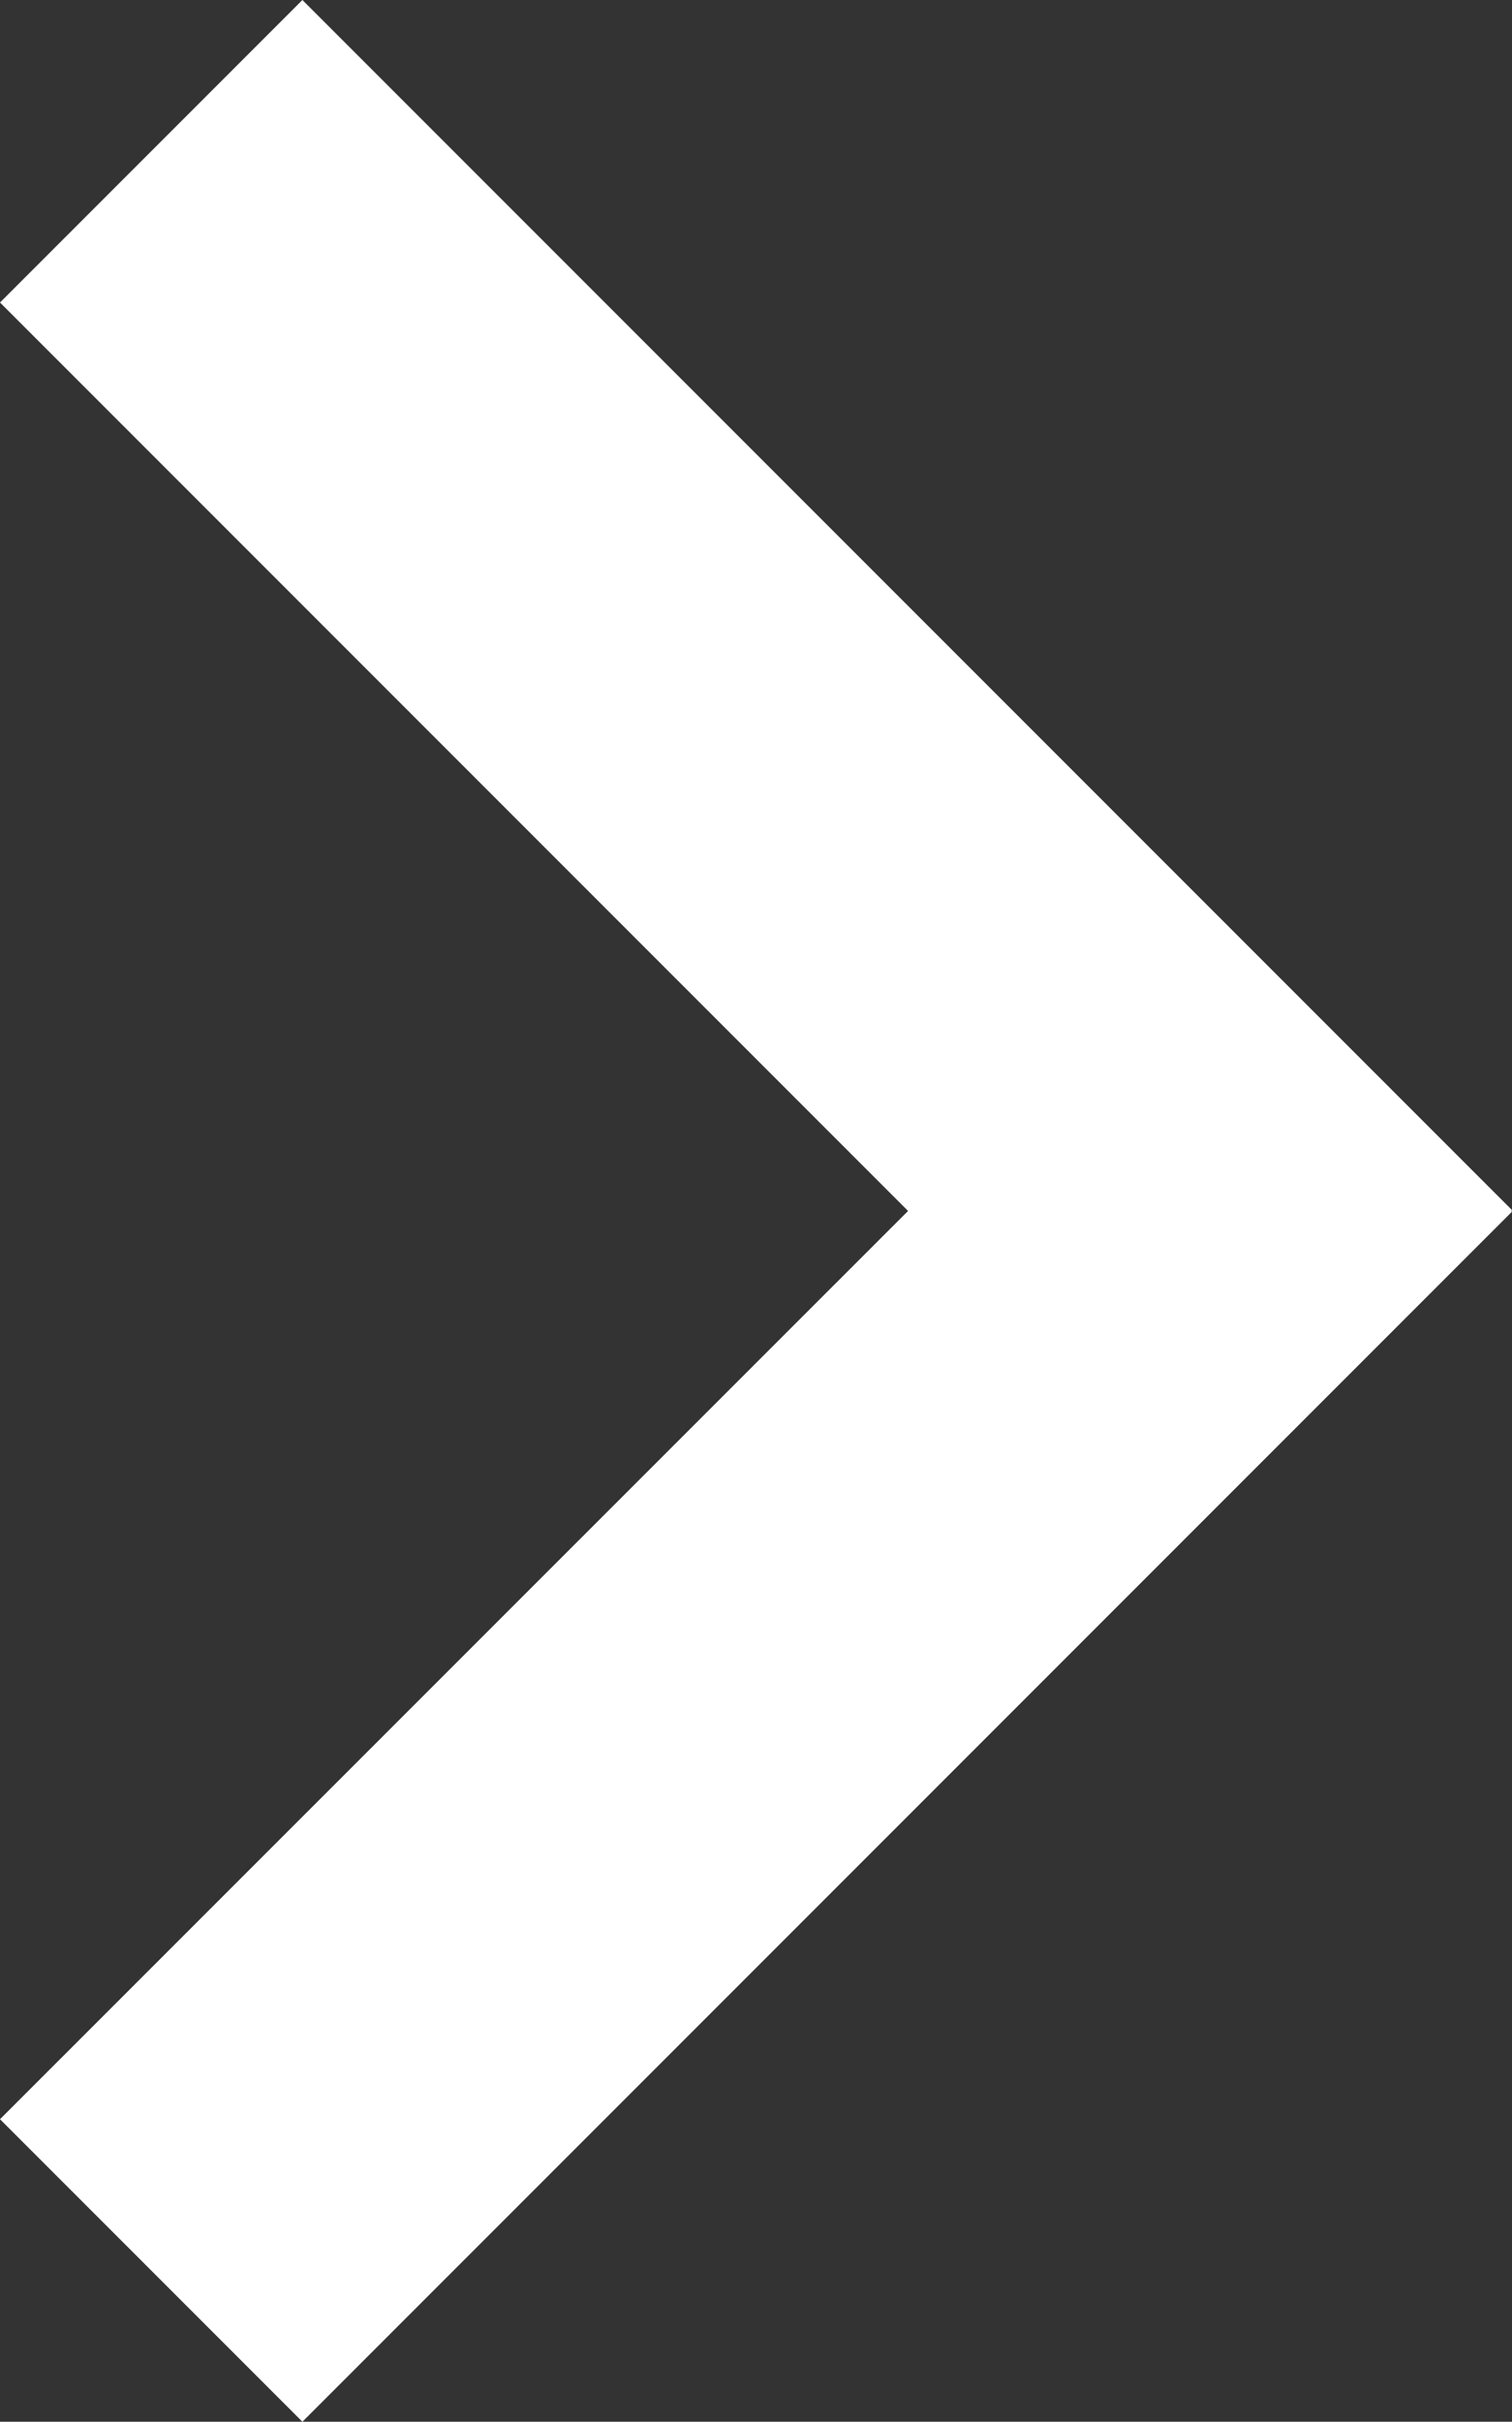 <svg xmlns="http://www.w3.org/2000/svg" viewBox="0 0 10.63 17.019">
  <rect x="0" y="0" width="10.63" height="17.019" fill="#333333" stroke="none"/>
  <defs>
    <style>
      .cls-1 {
        fill: #fff;
      }
    </style>
  </defs>
  <title>Flecha_1</title>
  <g id="Capa_2" data-name="Capa 2">
    <g id="Capa_1-2" data-name="Capa 1">
      <polygon class="cls-1" points="10.63 8.504 2.126 0 0 2.126 6.384 8.51 0 14.893 2.126 17.019 10.63 8.515 10.625 8.51 10.63 8.504"/>
    </g>
  </g>
</svg>
